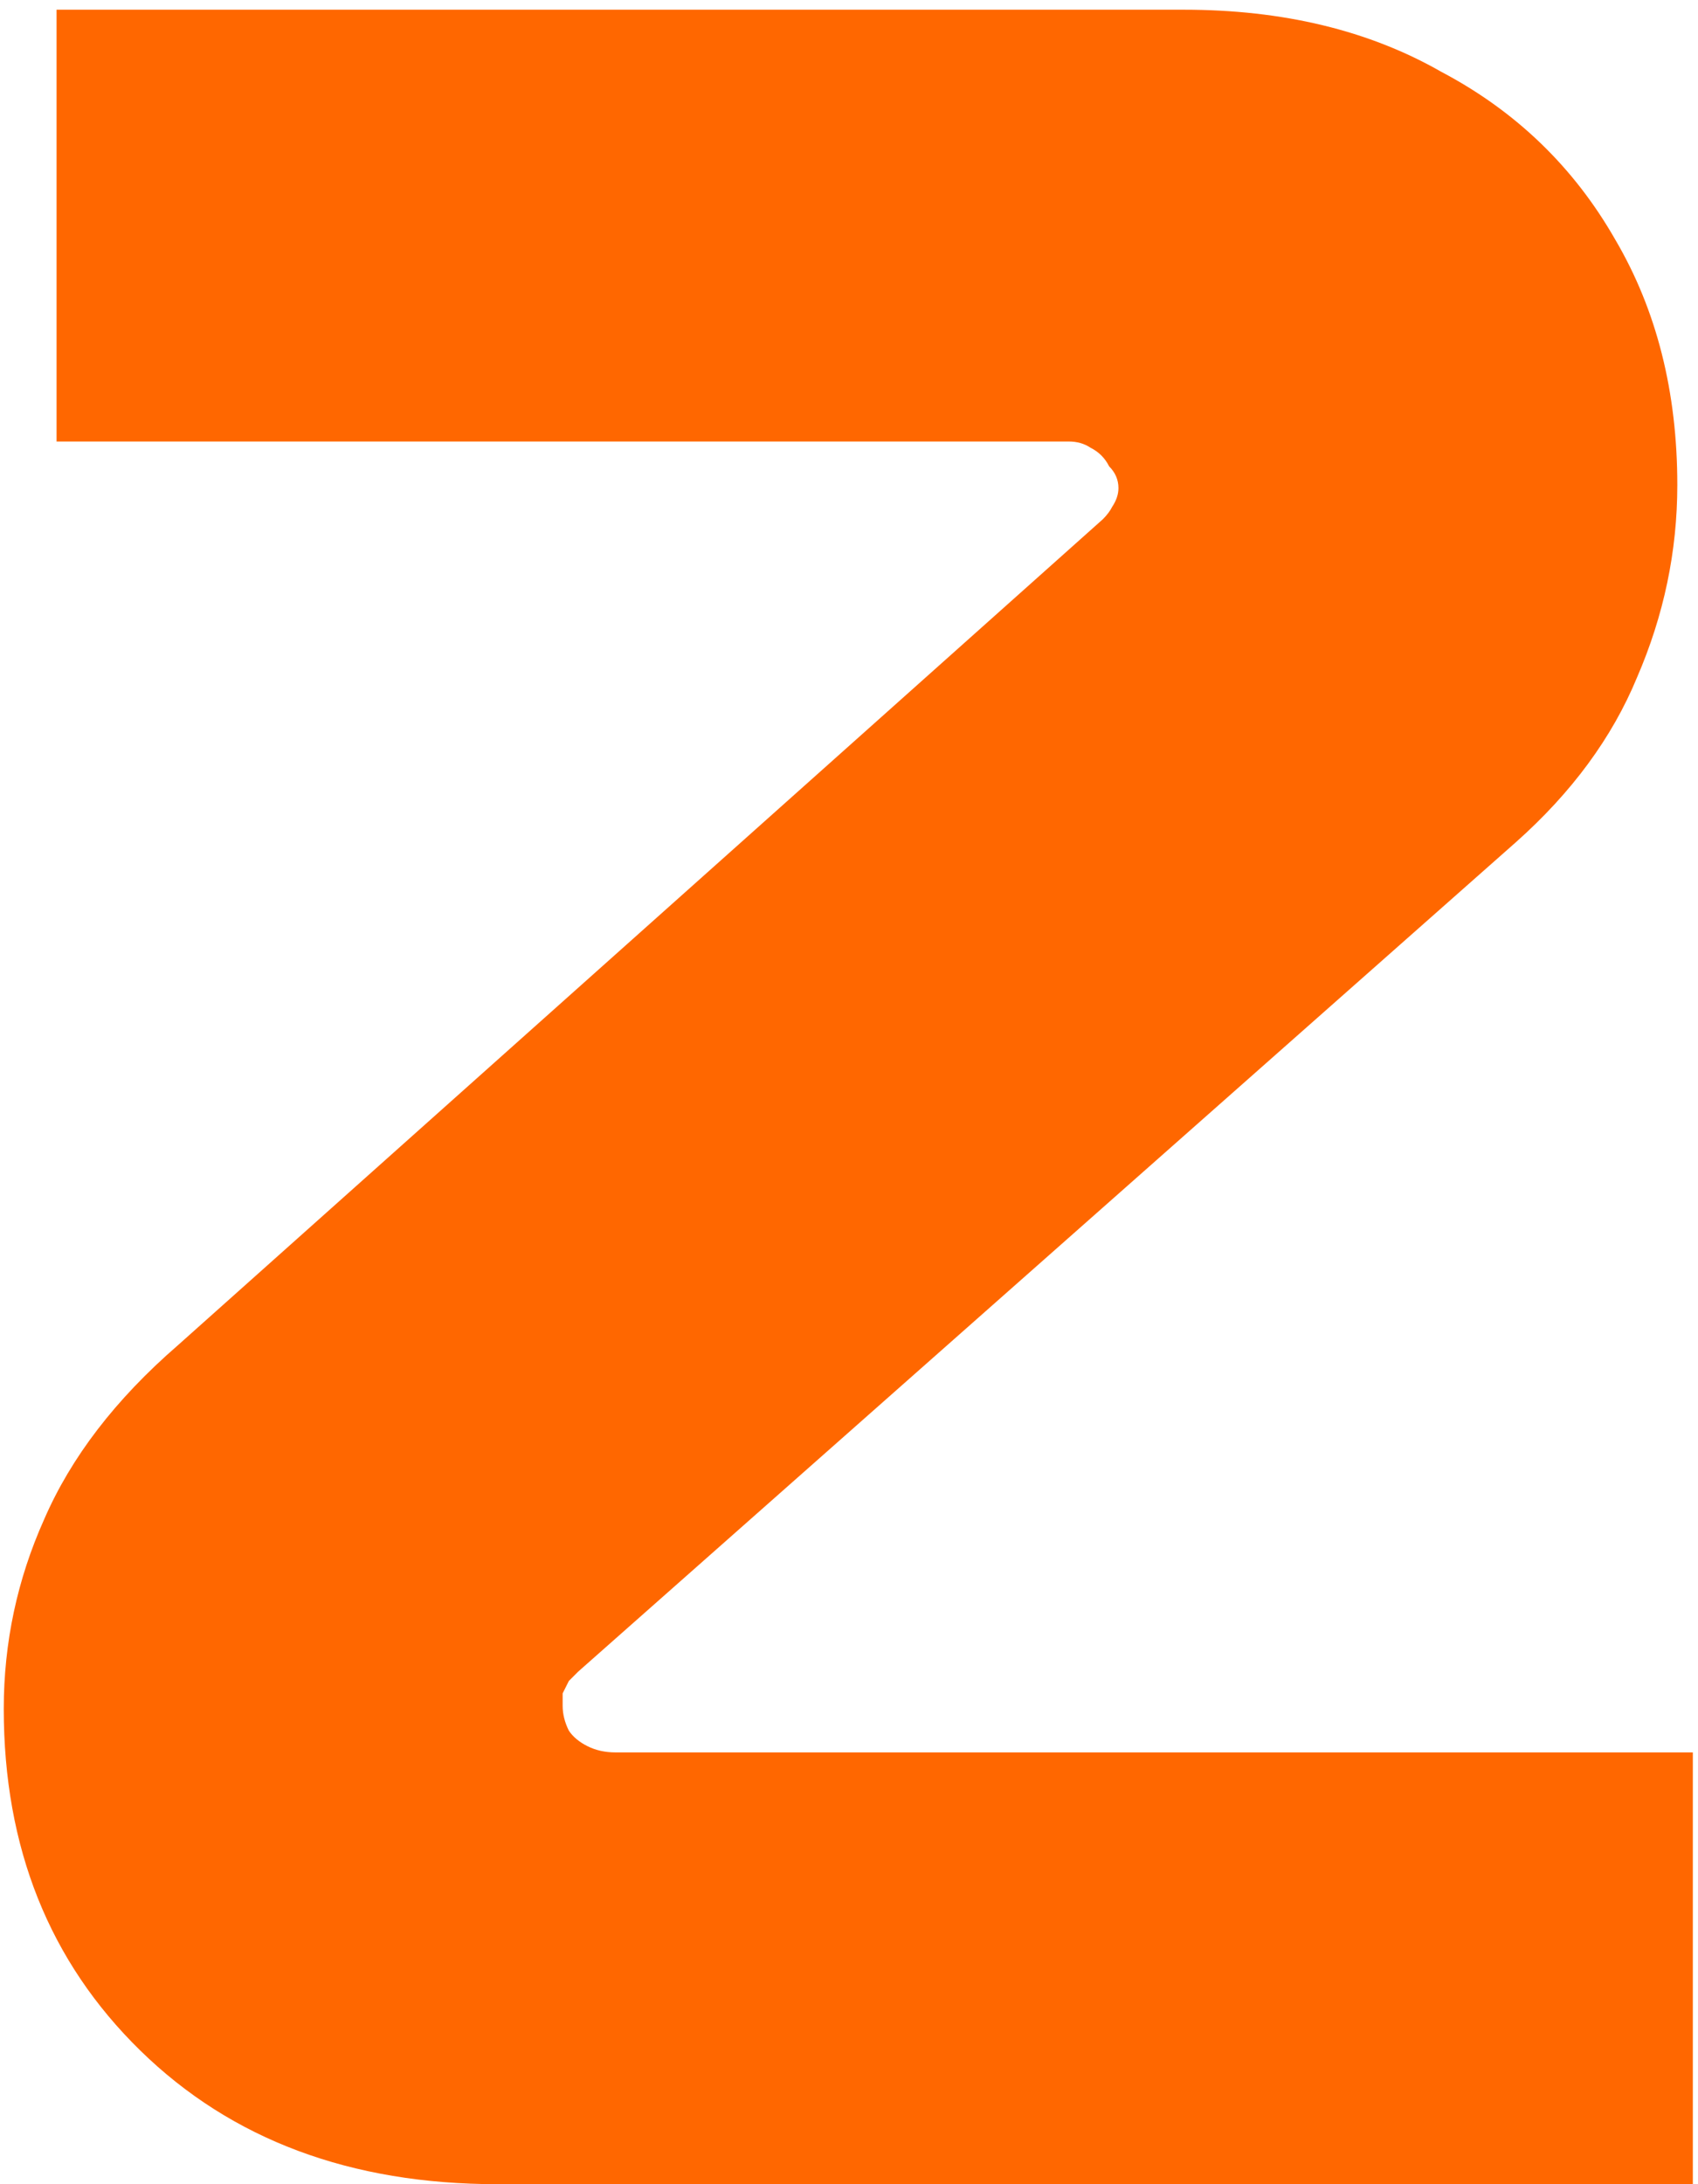 <svg width="70" height="90" viewBox="0 0 70 90" fill="none" xmlns="http://www.w3.org/2000/svg">
<path d="M20.508 90C14.449 90 9.542 88.165 5.787 84.496C2.033 80.827 0.155 76.133 0.155 70.416C0.155 67.685 0.71 65.083 1.819 62.608C2.929 60.048 4.763 57.659 7.324 55.44L45.468 21.392C45.638 21.221 45.766 21.051 45.852 20.88C46.022 20.624 46.108 20.368 46.108 20.112C46.108 19.771 45.98 19.472 45.724 19.216C45.553 18.875 45.297 18.619 44.956 18.448C44.7 18.277 44.401 18.192 44.059 18.192H2.332V0.4H48.795C52.892 0.4 56.433 1.253 59.419 2.96C62.492 4.581 64.881 6.885 66.588 9.872C68.294 12.773 69.147 16.144 69.147 19.984C69.147 22.715 68.593 25.36 67.484 27.92C66.46 30.395 64.796 32.656 62.492 34.704L23.835 68.88C23.75 68.965 23.622 69.093 23.451 69.264C23.366 69.435 23.281 69.605 23.195 69.776C23.195 69.861 23.195 70.032 23.195 70.288C23.195 70.629 23.281 70.971 23.451 71.312C23.622 71.568 23.878 71.781 24.22 71.952C24.561 72.123 24.945 72.208 25.372 72.208H69.787V90H20.508Z" fill="#FF6700"/>
</svg>
